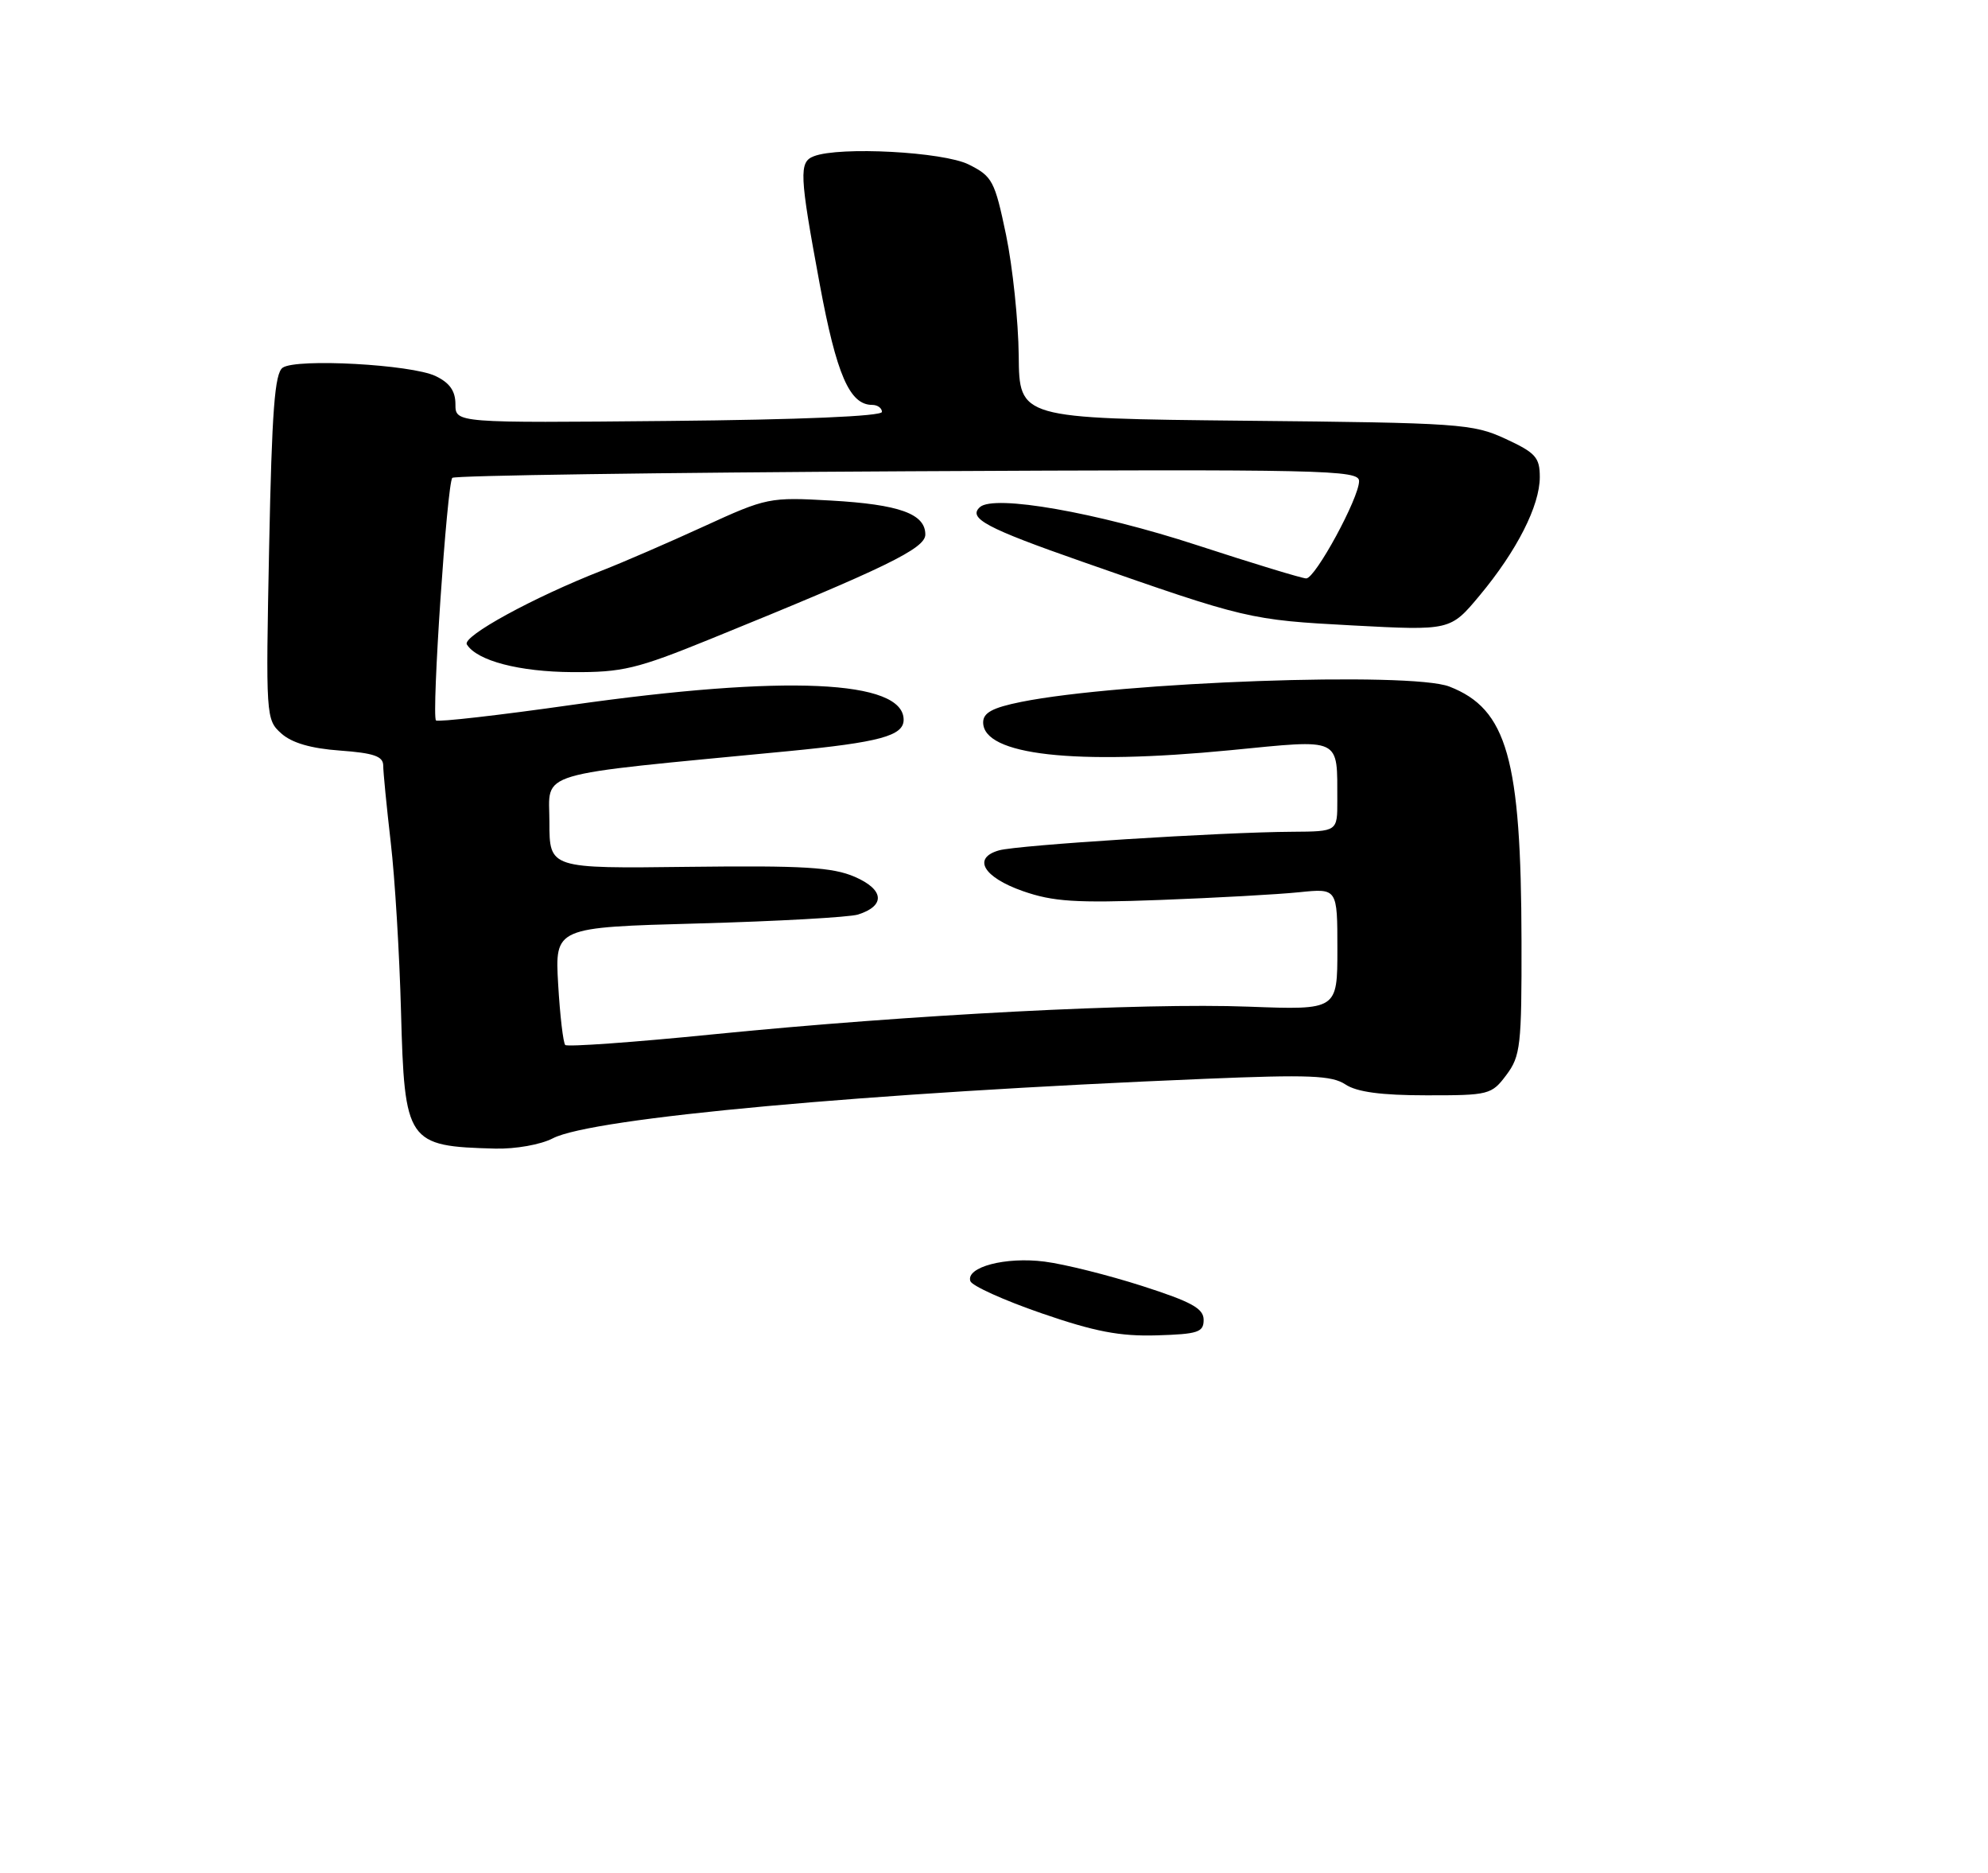 <?xml version="1.0" encoding="UTF-8" standalone="no"?>
<!DOCTYPE svg PUBLIC "-//W3C//DTD SVG 1.1//EN" "http://www.w3.org/Graphics/SVG/1.1/DTD/svg11.dtd" >
<svg xmlns="http://www.w3.org/2000/svg" xmlns:xlink="http://www.w3.org/1999/xlink" version="1.1" viewBox="0 0 275 259">
 <g >
 <path fill="currentColor"
d=" M 166.50 182.55 C 166.50 180.97 164.84 180.06 158.00 177.86 C 153.32 176.36 147.25 174.84 144.50 174.49 C 139.10 173.79 133.58 175.25 134.23 177.19 C 134.45 177.84 138.87 179.84 144.06 181.63 C 151.44 184.18 154.92 184.84 160.00 184.69 C 165.72 184.52 166.50 184.26 166.50 182.55 Z  M 76.47 157.44 C 81.90 154.61 119.93 151.14 166.69 149.21 C 181.09 148.61 184.23 148.74 186.12 149.99 C 187.68 151.03 191.06 151.49 197.31 151.49 C 205.97 151.50 206.33 151.41 208.38 148.67 C 210.33 146.07 210.50 144.62 210.47 130.17 C 210.42 104.92 208.48 98.07 200.50 94.96 C 195.13 92.87 155.04 94.31 141.25 97.08 C 137.29 97.88 136.00 98.58 136.00 99.91 C 136.00 104.44 148.62 105.86 170.19 103.76 C 185.74 102.24 184.96 101.87 184.99 110.75 C 185.00 115.00 185.00 115.00 178.75 115.04 C 168.99 115.09 140.76 116.88 138.20 117.61 C 134.46 118.67 136.02 121.33 141.50 123.25 C 145.68 124.71 148.79 124.91 160.50 124.47 C 168.20 124.18 176.86 123.70 179.75 123.40 C 185.00 122.86 185.00 122.86 185.00 131.27 C 185.00 139.69 185.00 139.69 172.75 139.23 C 158.07 138.67 125.94 140.33 98.61 143.06 C 87.67 144.16 78.48 144.81 78.19 144.53 C 77.91 144.24 77.46 140.46 77.21 136.13 C 76.76 128.26 76.76 128.26 96.63 127.72 C 107.56 127.42 117.48 126.86 118.68 126.49 C 122.51 125.28 122.32 123.04 118.24 121.27 C 115.15 119.94 111.15 119.70 95.25 119.89 C 76.00 120.13 76.00 120.13 76.00 113.70 C 76.00 106.53 73.29 107.34 108.96 103.90 C 121.67 102.67 125.00 101.77 125.00 99.55 C 125.00 94.04 108.63 93.31 79.13 97.49 C 69.03 98.93 60.56 99.89 60.31 99.64 C 59.67 99.00 61.84 66.82 62.57 66.09 C 62.90 65.77 91.25 65.36 125.58 65.18 C 183.46 64.89 188.00 64.99 188.00 66.54 C 188.00 68.87 181.95 80.00 180.69 80.00 C 180.13 80.00 173.33 77.93 165.58 75.40 C 151.72 70.87 137.49 68.37 135.55 70.14 C 133.86 71.67 136.42 73.04 149.63 77.66 C 172.41 85.64 172.86 85.74 187.06 86.50 C 200.63 87.22 200.63 87.22 204.68 82.36 C 209.83 76.18 213.00 69.94 213.00 65.98 C 213.00 63.26 212.42 62.62 208.25 60.69 C 203.74 58.61 201.95 58.48 172.25 58.19 C 141.00 57.87 141.00 57.87 140.92 49.19 C 140.87 44.41 140.08 36.90 139.17 32.50 C 137.60 25.00 137.28 24.39 134.00 22.75 C 130.49 21.00 116.16 20.23 112.58 21.61 C 110.50 22.40 110.58 24.13 113.39 39.29 C 115.72 51.84 117.53 56.00 120.65 56.00 C 121.39 56.00 122.00 56.44 122.00 56.97 C 122.00 57.57 110.72 58.05 92.50 58.22 C 63.00 58.50 63.00 58.50 63.00 55.91 C 63.00 54.07 62.20 52.94 60.25 52.01 C 56.90 50.41 41.04 49.54 39.11 50.85 C 38.00 51.60 37.61 56.78 37.23 75.65 C 36.76 99.14 36.78 99.53 38.91 101.44 C 40.37 102.75 43.01 103.52 47.04 103.81 C 51.70 104.15 53.00 104.60 53.01 105.87 C 53.01 106.77 53.48 111.55 54.05 116.50 C 54.63 121.45 55.26 131.95 55.47 139.84 C 55.96 158.05 56.29 158.54 68.50 158.86 C 71.31 158.93 74.80 158.31 76.47 157.44 Z  M 98.20 88.41 C 122.54 78.52 128.00 75.87 128.00 73.93 C 128.00 71.06 124.41 69.77 114.94 69.23 C 106.44 68.75 106.06 68.82 97.38 72.80 C 92.49 75.04 86.15 77.79 83.27 78.91 C 73.80 82.61 63.90 88.02 64.58 89.13 C 65.98 91.39 71.82 92.92 79.20 92.96 C 86.09 93.00 88.09 92.52 98.20 88.41 Z "/>
</g>
</svg>